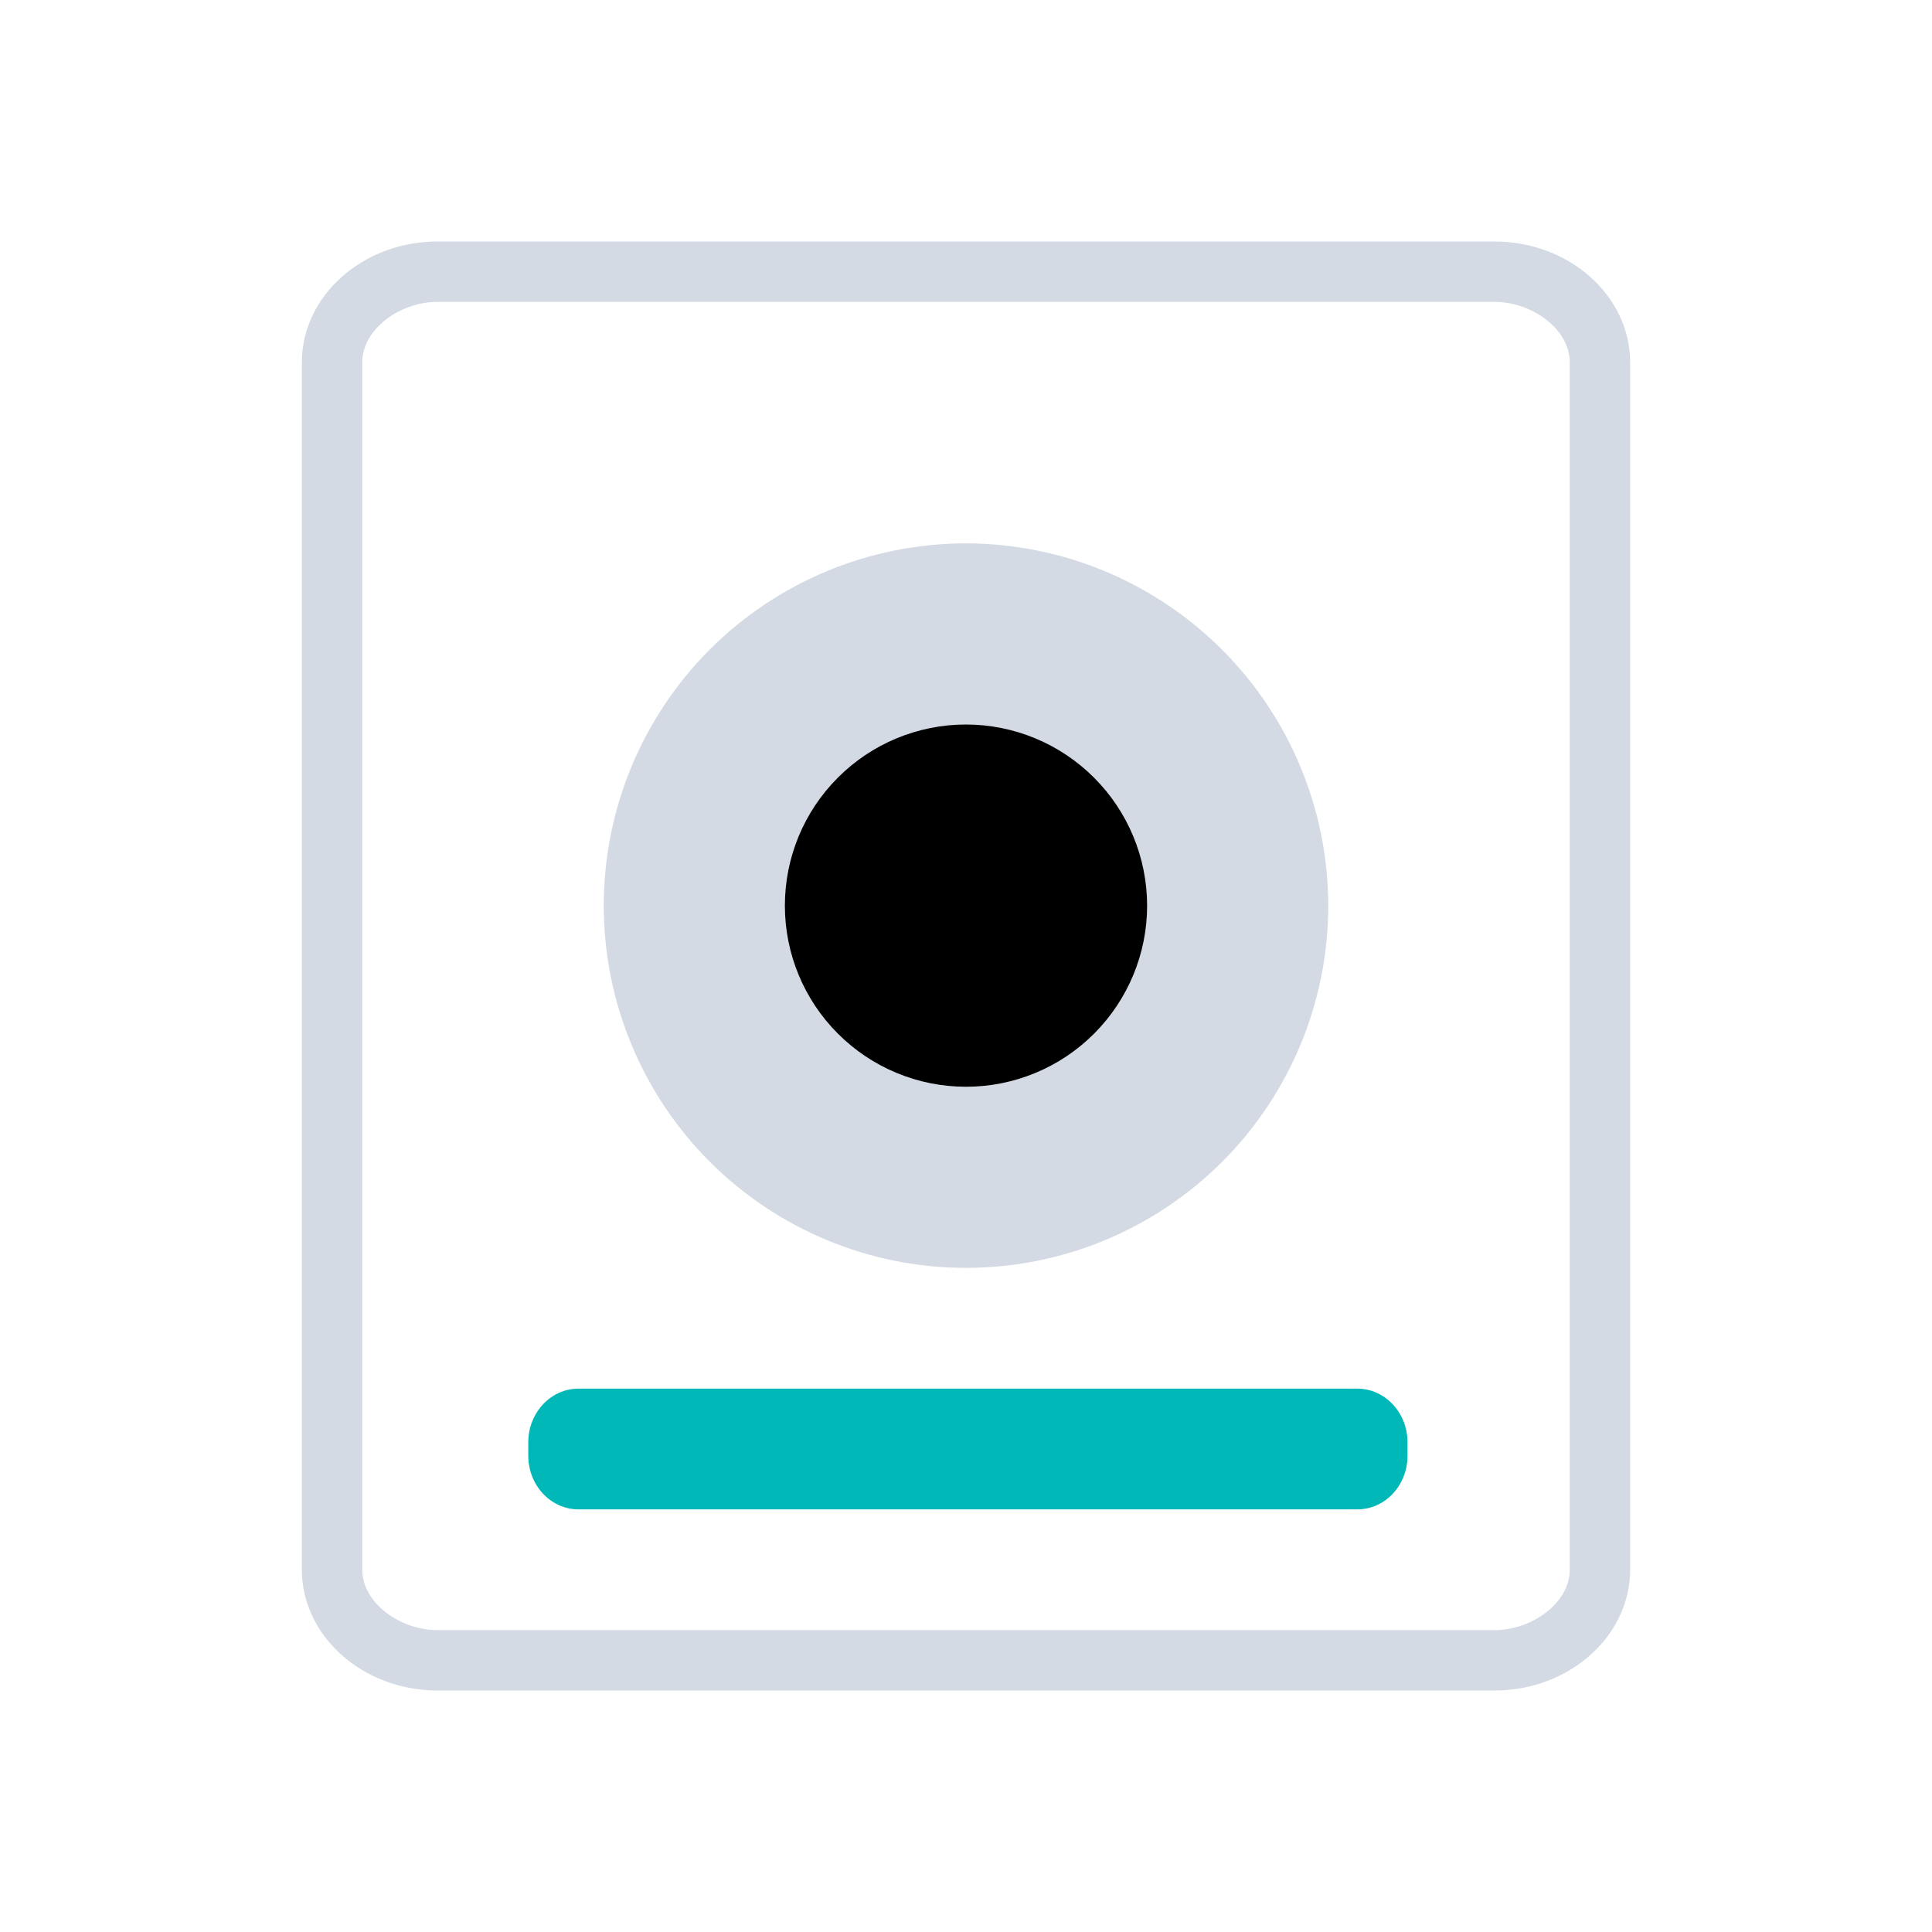 <?xml version="1.0" encoding="UTF-8" standalone="no"?>
<svg
   width="32"
   height="32"
   version="1.1"
   id="svg78"
   sodipodi:docname="disk.svg"
   inkscape:version="1.1.2 (0a00cf5339, 2022-02-04)"
   xmlns:inkscape="http://www.inkscape.org/namespaces/inkscape"
   xmlns:sodipodi="http://sodipodi.sourceforge.net/DTD/sodipodi-0.dtd"
   xmlns="http://www.w3.org/2000/svg"
   xmlns:svg="http://www.w3.org/2000/svg">
  <g
     id="22-22-disk-quota-missing"
     transform="translate(128,-22)">
    <rect
       style="opacity:0.001"
       width="22"
       height="22"
       x="0"
       y="0"
       id="rect34" />
    <path
       d="M 16.571,3 H 5.429 C 4.643,3 4,3.6 4,4.333 V 17.667 C 4,18.4 4.643,19 5.429,19 H 16.571 C 17.357,19 18,18.4 18,17.667 V 4.333 C 18,3.6 17.357,3 16.571,3 Z M 17,17 c 0,1 0,1 -1,1 H 6 C 5,18 5,18 5,17 V 5 C 5,4 5,4 6,4 h 10 c 1,0 1,0 1,1 z"
       id="path2-3-3-3-0-36"
       style="fill:#d3dae3;fill-opacity:0.4;stroke-width:0.345"
       sodipodi:nodetypes="ssssssssscscccsscc" />
    <path
       d="M 15.354,16 H 6.755 C 6.448,16 6.2,16.199 6.2,16.444 v 0.112 C 6.2,16.801 6.448,17 6.755,17 H 15.354 c 0.307,0 0.555,-0.199 0.555,-0.444 V 16.444 C 15.909,16.2 15.661,16 15.354,16 Z M 15.006,16.994 7,17 l -0.003,-0.004 -4e-4,9.06e-4 8.003,0.003 0.003,-0.003 -9.7e-4,-0.003 z"
       id="path79-3-8-1"
       style="fill:#d3dae3;fill-opacity:0.4;stroke-width:0.029"
       sodipodi:nodetypes="ssssssssssccccccs" />
    <path
       d="M 11,6 C 9.939,6 8.922,6.422 8.172,7.172 7.422,7.922 7,8.939 7,10 7,11.061 7.422,12.078 8.172,12.828 8.922,13.578 9.939,14 11,14 c 1.061,0 2.078,-0.422 2.828,-1.172 0.75,-0.75 1.172,-1.768 1.172,-2.828 C 14.999,8.94 14.577,7.923 13.827,7.173 13.077,6.423 12.06,6.001 11,6 Z m 0,7.011 v 2.27e-4 l -0.008,0.034 v 0 0 0 0 0 0 0 z"
       id="path74-6-6-2"
       style="fill:#d3dae3;fill-opacity:0.4;stroke-width:0.057"
       sodipodi:nodetypes="ccscsccccccccccccccc" />
    <path
       d="M 11,8 C 10.47,8 9.961,8.211 9.586,8.586 9.211,8.961 9,9.47 9,10 9,10.53 9.211,11.039 9.586,11.414 9.961,11.789 10.47,12 11,12 11.53,12 12.039,11.789 12.414,11.414 12.789,11.039 13,10.53 13,10 12.999,9.47 12.788,8.961 12.413,8.587 12.038,8.212 11.53,8.001 11,8 Z m 0,3.505 v 1.15e-4 l -0.004,0.017 v 0 0 0 0 0 0 0 z"
       id="path74-6-7-7-93"
       style="fill:#000000;fill-opacity:0.396;stroke-width:0.028"
       sodipodi:nodetypes="ccscsccccccccccccccc" />
  </g>
  <sodipodi:namedview
     id="namedview80"
     pagecolor="#ffffff"
     bordercolor="#000000"
     borderopacity="1"
     inkscape:pageshadow="2"
     inkscape:pageopacity="0.0"
     inkscape:pagecheckerboard="0"
     showgrid="false"
     inkscape:zoom="5.6568539"
     inkscape:cx="76.102372"
     inkscape:cy="16.793787"
     inkscape:window-width="1920"
     inkscape:window-height="1003"
     inkscape:window-x="0"
     inkscape:window-y="0"
     inkscape:window-maximized="1"
     inkscape:current-layer="svg78"
     showguides="false"
     inkscape:lockguides="true"
     inkscape:showpageshadow="false">
    <inkscape:grid
       type="xygrid"
       id="grid1005"
       originx="0"
       originy="0" />
  </sodipodi:namedview>
  <defs
     id="nova">
    <style
       id="current-color-scheme"
       type="text/css">
   .ColorScheme-Background {color:#181818; } .ColorScheme-ButtonBackground { color:#343434; } .ColorScheme-Highlight { color:#4285f4; } .ColorScheme-Text { color:#dfdfdf; } .ColorScheme-ViewBackground { color:#242424; } .ColorScheme-NegativeText { color:#f44336; } .ColorScheme-PositiveText { color:#4caf50; } .ColorScheme-NeutralText { color:#ff9800; }
  </style>
  </defs>
  <g
     transform="matrix(1.5,0,0,1.5,132,4)"
     id="g75" />
  <g
     id="disk-quota">
    <rect
       style="opacity:0.001;fill:#d3dae3;fill-opacity:1"
       width="32"
       height="32"
       x="0"
       y="0"
       id="rect41" />
    <path
       d="M 24.755,4 H 7.245 C 6.01,4 5,4.9 5,6 V 26 C 5,27.1 6.01,28 7.245,28 H 24.755 C 25.99,28 27,27.1 27,26 V 6 C 27,4.9 25.99,4 24.755,4 Z M 26,26 c 0,0.55 -0.628,1 -1.245,1 H 7.245 C 6.628,27 6,26.55 6,26 V 6 C 6,5.45 6.628,5 7.245,5 H 24.755 C 25.372,5 26,5.45 26,6 Z"
       id="path2-3-3-3"
       style="fill:#d3dae3;fill-opacity:1;stroke-width:0.53"
       sodipodi:nodetypes="ssssssssssssssssss" />
    <path
       d="M 22.48,23 H 9.583 C 9.122,23 8.75,23.399 8.75,23.889 v 0.223 C 8.75,24.603 9.123,25 9.583,25 h 12.898 c 0.46,0 0.832,-0.397 0.832,-0.888 v -0.223 C 23.313,23.399 22.94,23 22.48,23 Z M 22,25 H 10 v 0 0 z"
       id="path79-3"
       style="fill:#00b8b8;fill-opacity:1;stroke-width:0.051"
       sodipodi:nodetypes="sssssssssccccccc" />
    <path
       d="M 16,9 C 14.409,9 12.883,9.632 11.757,10.757 10.632,11.883 10,13.409 10,15 c 0,1.591 0.632,3.117 1.757,4.243 C 12.883,20.368 14.409,21 16,21 c 1.591,0 3.117,-0.632 4.243,-1.757 1.125,-1.125 1.757,-2.651 1.757,-4.243 -0.002,-1.591 -0.635,-3.116 -1.76,-4.24 C 19.115,9.635 17.59,9.002 16,9 Z m 0,10.516 v 3.41e-4 l -0.011,0.052 v 0 0 0 0 0 0 0 z"
       id="path74-6"
       style="fill:#d3dae3;fill-opacity:1;stroke-width:0.085"
       sodipodi:nodetypes="ccscsccccccccccccccc" />
    <path
       d="M 16,12 C 15.204,12 14.441,12.316 13.879,12.879 13.316,13.441 13,14.204 13,15 c 0,0.796 0.316,1.559 0.879,2.121 C 14.441,17.684 15.204,18 16,18 c 0.796,0 1.559,-0.316 2.121,-0.879 0.563,-0.563 0.879,-1.326 0.879,-2.121 -8.6e-4,-0.795 -0.317,-1.558 -0.88,-2.12 C 17.558,12.317 16.795,12.001 16,12 Z m -0.006,5.284 z"
       id="path74-6-3-3"
       style="fill:#000000;fill-opacity:1;stroke-width:0.042"
       sodipodi:nodetypes="ccscsccccccccccccc" />
  </g>
  <g
     id="22-22-disk-quota">
    <rect
       style="opacity:0.001;fill:#d3dae3;fill-opacity:1"
       width="22"
       height="22"
       x="0"
       y="-22"
       id="rect4" />
    <path
       d="M 16.571,-19 H 5.429 C 4.643,-19 4,-18.4 4,-17.667 V -4.333 C 4,-3.6 4.643,-3 5.429,-3 H 16.571 C 17.357,-3 18,-3.6 18,-4.333 V -17.667 C 18,-18.4 17.357,-19 16.571,-19 Z M 17,-5 c 0,1 0,1 -1,1 H 6 C 5,-4 5,-4 5,-5 v -12 c 0,-1 0,-1 1,-1 h 10 c 1,0 1,0 1,1 z"
       id="path2-3-3-3-0"
       style="fill:#d3dae3;fill-opacity:1;stroke-width:0.345"
       sodipodi:nodetypes="ssssssssscscccsscc" />
    <path
       d="M 15.354,-6 H 6.755 C 6.448,-6 6.2,-5.801 6.2,-5.556 v 0.112 C 6.2,-5.199 6.448,-5 6.755,-5 H 15.354 C 15.661,-5 15.909,-5.199 15.909,-5.444 V -5.556 C 15.909,-5.8 15.661,-6 15.354,-6 Z M 15.006,-5.006 7,-5 6.997,-5.004 6.997,-5.003 15,-5 l 0.003,-0.003 -9.69e-4,-0.003 z"
       id="path79-3-8"
       style="fill:#00b8b8;fill-opacity:1;stroke-width:0.029"
       sodipodi:nodetypes="ssssssssssccccccs" />
    <path
       d="m 11,-16 c -1.061,0 -2.078,0.422 -2.828,1.172 -0.75,0.75 -1.172,1.768 -1.172,2.828 0,1.061 0.422,2.078 1.172,2.828 C 8.922,-8.422 9.939,-8 11,-8 c 1.061,0 2.078,-0.422 2.828,-1.172 0.75,-0.75 1.172,-1.768 1.172,-2.828 -0.001,-1.06 -0.423,-2.077 -1.173,-2.827 C 13.077,-15.577 12.06,-15.999 11,-16 Z m 0,7.011 v 2.273e-4 l -0.008,0.034 v 0 0 0 0 0 0 0 z"
       id="path74-6-6"
       style="fill:#d3dae3;fill-opacity:1;stroke-width:0.057"
       sodipodi:nodetypes="ccscsccccccccccccccc" />
    <path
       d="m 11,-14 c -0.53,0 -1.039,0.211 -1.414,0.586 -0.375,0.375 -0.586,0.884 -0.586,1.414 0,0.53 0.211,1.039 0.586,1.414 C 9.961,-10.211 10.47,-10 11,-10 c 0.53,0 1.039,-0.211 1.414,-0.586 0.375,-0.375 0.586,-0.884 0.586,-1.414 -5.73e-4,-0.53 -0.212,-1.039 -0.587,-1.413 C 12.038,-13.788 11.53,-13.999 11,-14 Z m 0,3.505 v 1.15e-4 l -0.004,0.017 v 0 0 0 0 0 0 0 z"
       id="path74-6-7-7"
       style="fill:#000000;fill-opacity:1;stroke-width:0.028"
       sodipodi:nodetypes="ccscsccccccccccccccc" />
  </g>
  <g
     id="disk-quota-low"
     transform="translate(32)">
    <rect
       style="opacity:0.001"
       width="32"
       height="32"
       x="0"
       y="0"
       id="rect48" />
    <path
       d="M 24.755,4 H 7.245 C 6.01,4 5,4.9 5,6 V 26 C 5,27.1 6.01,28 7.245,28 H 24.755 C 25.99,28 27,27.1 27,26 V 6 C 27,4.9 25.99,4 24.755,4 Z M 26,26 c 0,0.55 -0.628,1 -1.245,1 H 7.245 C 6.628,27 6,26.55 6,26 V 6 C 6,5.45 6.628,5 7.245,5 H 24.755 C 25.372,5 26,5.45 26,6 Z"
       id="path2-3-3-3-3"
       style="fill:#d3dae3;fill-opacity:1;stroke-width:0.53"
       sodipodi:nodetypes="ssssssssssssssssss" />
    <path
       d="M 22.48,23 H 9.583 C 9.122,23 8.75,23.399 8.75,23.889 v 0.223 C 8.75,24.603 9.123,25 9.583,25 h 12.898 c 0.46,0 0.832,-0.397 0.832,-0.888 v -0.223 C 23.313,23.399 22.94,23 22.48,23 Z M 22,25 H 10 v 0 0 z"
       id="path79-3-6"
       style="fill:#5f8dd3;fill-opacity:1;stroke-width:0.051"
       sodipodi:nodetypes="sssssssssccccccc" />
    <path
       d="M 16,9 C 14.409,9 12.883,9.632 11.757,10.757 10.632,11.883 10,13.409 10,15 c 0,1.591 0.632,3.117 1.757,4.243 C 12.883,20.368 14.409,21 16,21 c 1.591,0 3.117,-0.632 4.243,-1.757 1.125,-1.125 1.757,-2.651 1.757,-4.243 -0.002,-1.591 -0.635,-3.116 -1.76,-4.24 C 19.115,9.635 17.59,9.002 16,9 Z m 0,10.516 v 3.41e-4 l -0.011,0.052 v 0 0 0 0 0 0 0 z"
       id="path74-6-7"
       style="fill:#5f8dd3;fill-opacity:1;stroke-width:0.085"
       sodipodi:nodetypes="ccscsccccccccccccccc" />
    <path
       d="M 16,12 C 15.204,12 14.441,12.316 13.879,12.879 13.316,13.441 13,14.204 13,15 c 0,0.796 0.316,1.559 0.879,2.121 C 14.441,17.684 15.204,18 16,18 c 0.796,0 1.559,-0.316 2.121,-0.879 0.563,-0.563 0.879,-1.326 0.879,-2.121 -8.6e-4,-0.795 -0.317,-1.558 -0.88,-2.12 C 17.558,12.317 16.795,12.001 16,12 Z m -0.006,5.284 z"
       id="path74-6-3-3-5"
       style="fill:#000000;fill-opacity:1;stroke-width:0.042"
       sodipodi:nodetypes="ccscsccccccccccccc" />
  </g>
  <g
     id="disk-quota-high"
     transform="translate(64)">
    <rect
       style="opacity:0.001"
       width="32"
       height="32"
       x="0"
       y="0"
       id="rect55" />
    <path
       d="M 24.755,4 H 7.245 C 6.01,4 5,4.9 5,6 V 26 C 5,27.1 6.01,28 7.245,28 H 24.755 C 25.99,28 27,27.1 27,26 V 6 C 27,4.9 25.99,4 24.755,4 Z M 26,26 c 0,0.55 -0.628,1 -1.245,1 H 7.245 C 6.628,27 6,26.55 6,26 V 6 C 6,5.45 6.628,5 7.245,5 H 24.755 C 25.372,5 26,5.45 26,6 Z"
       id="path2-3-3-3-35"
       style="fill:#d3dae3;fill-opacity:1;stroke-width:0.53"
       sodipodi:nodetypes="ssssssssssssssssss" />
    <path
       d="M 22.48,23 H 9.583 C 9.122,23 8.75,23.399 8.75,23.889 v 0.223 C 8.75,24.603 9.123,25 9.583,25 h 12.898 c 0.46,0 0.832,-0.397 0.832,-0.888 v -0.223 C 23.313,23.399 22.94,23 22.48,23 Z M 22,25 H 10 v 0 0 z"
       id="path79-3-62"
       style="fill:#ff9955;fill-opacity:1;stroke-width:0.051"
       sodipodi:nodetypes="sssssssssccccccc" />
    <path
       d="M 16,9 C 14.409,9 12.883,9.632 11.757,10.757 10.632,11.883 10,13.409 10,15 c 0,1.591 0.632,3.117 1.757,4.243 C 12.883,20.368 14.409,21 16,21 c 1.591,0 3.117,-0.632 4.243,-1.757 1.125,-1.125 1.757,-2.651 1.757,-4.243 -0.002,-1.591 -0.635,-3.116 -1.76,-4.24 C 19.115,9.635 17.59,9.002 16,9 Z m 0,10.516 v 3.41e-4 l -0.011,0.052 v 0 0 0 0 0 0 0 z"
       id="path74-6-91"
       style="fill:#ff9955;fill-opacity:1;stroke-width:0.085"
       sodipodi:nodetypes="ccscsccccccccccccccc" />
    <path
       d="M 16,12 C 15.204,12 14.441,12.316 13.879,12.879 13.316,13.441 13,14.204 13,15 c 0,0.796 0.316,1.559 0.879,2.121 C 14.441,17.684 15.204,18 16,18 c 0.796,0 1.559,-0.316 2.121,-0.879 0.563,-0.563 0.879,-1.326 0.879,-2.121 -8.6e-4,-0.795 -0.317,-1.558 -0.88,-2.12 C 17.558,12.317 16.795,12.001 16,12 Z m -0.006,5.284 z"
       id="path74-6-3-3-2"
       style="fill:#000000;fill-opacity:1;stroke-width:0.042"
       sodipodi:nodetypes="ccscsccccccccccccc" />
  </g>
  <g
     id="disk-quota-critical"
     transform="translate(96)">
    <rect
       style="opacity:0.001"
       width="32"
       height="32"
       x="0"
       y="0"
       id="rect64" />
    <path
       d="M 24.755,4 H 7.245 C 6.01,4 5,4.9 5,6 V 26 C 5,27.1 6.01,28 7.245,28 H 24.755 C 25.99,28 27,27.1 27,26 V 6 C 27,4.9 25.99,4 24.755,4 Z M 26,26 c 0,0.55 -0.628,1 -1.245,1 H 7.245 C 6.628,27 6,26.55 6,26 V 6 C 6,5.45 6.628,5 7.245,5 H 24.755 C 25.372,5 26,5.45 26,6 Z"
       id="path2-3-3-3-70"
       style="fill:#d3dae3;fill-opacity:1;stroke-width:0.53"
       sodipodi:nodetypes="ssssssssssssssssss" />
    <path
       d="M 22.48,23 H 9.583 C 9.122,23 8.75,23.399 8.75,23.889 v 0.223 C 8.75,24.603 9.123,25 9.583,25 h 12.898 c 0.46,0 0.832,-0.397 0.832,-0.888 v -0.223 C 23.313,23.399 22.94,23 22.48,23 Z M 22,25 H 10 v 0 0 z"
       id="path79-3-9"
       style="fill:#bf616a;fill-opacity:1;stroke-width:0.051"
       sodipodi:nodetypes="sssssssssccccccc" />
    <path
       d="M 16,9 C 14.409,9 12.883,9.632 11.757,10.757 10.632,11.883 10,13.409 10,15 c 0,1.591 0.632,3.117 1.757,4.243 C 12.883,20.368 14.409,21 16,21 c 1.591,0 3.117,-0.632 4.243,-1.757 1.125,-1.125 1.757,-2.651 1.757,-4.243 -0.002,-1.591 -0.635,-3.116 -1.76,-4.24 C 19.115,9.635 17.59,9.002 16,9 Z m 0,10.516 v 3.41e-4 l -0.011,0.052 v 0 0 0 0 0 0 0 z"
       id="path74-6-36"
       style="fill:#bf616a;fill-opacity:1;stroke-width:0.085"
       sodipodi:nodetypes="ccscsccccccccccccccc" />
    <path
       d="m 16,12 c -0.796,0 -1.559,0.316 -2.121,0.879 C 13.316,13.441 13,14.204 13,15 c 0,0.796 0.316,1.559 0.879,2.121 C 14.441,17.684 15.204,18 16,18 c 0.796,0 1.559,-0.316 2.121,-0.879 0.563,-0.563 0.879,-1.326 0.879,-2.121 -8.6e-4,-0.795 -0.317,-1.558 -0.88,-2.12 C 17.558,12.317 16.795,12.001 16,12 Z m -0.006,5.284 z"
       id="path74-6-3-3-0"
       style="fill:#000000;fill-opacity:1;stroke-width:0.042"
       sodipodi:nodetypes="ccscsccccccccccccc" />
  </g>
  <g
     id="22-22-disk-quota-low"
     transform="translate(32,-22)">
    <rect
       style="opacity:0.001"
       width="22"
       height="22"
       x="0"
       y="0"
       id="rect11" />
    <path
       d="M 16.571,3 H 5.429 C 4.643,3 4,3.6 4,4.333 V 17.667 C 4,18.4 4.643,19 5.429,19 H 16.571 C 17.357,19 18,18.4 18,17.667 V 4.333 C 18,3.6 17.357,3 16.571,3 Z M 17,17 c 0,1 0,1 -1,1 H 6 C 5,18 5,18 5,17 V 5 C 5,4 5,4 6,4 h 10 c 1,0 1,0 1,1 z"
       id="path2-3-3-3-0-9"
       style="fill:#d3dae3;fill-opacity:1;stroke-width:0.345"
       sodipodi:nodetypes="ssssssssscscccsscc" />
    <path
       d="M 15.354,16 H 6.755 C 6.448,16 6.2,16.199 6.2,16.444 v 0.112 C 6.2,16.801 6.448,17 6.755,17 h 8.599 C 15.661,17 15.909,16.801 15.909,16.556 V 16.444 C 15.909,16.2 15.661,16 15.354,16 Z M 15.006,16.994 7,17 l -0.003,-0.004 -3.97e-4,9.06e-4 8.003,0.003 0.003,-0.003 -9.69e-4,-0.003 z"
       id="path79-3-8-2"
       style="fill:#5f8dd3;fill-opacity:1;stroke-width:0.029"
       sodipodi:nodetypes="ssssssssssccccccs" />
    <path
       d="M 11,6 C 9.939,6 8.922,6.422 8.172,7.172 7.422,7.922 7,8.939 7,10 c 0,1.061 0.422,2.078 1.172,2.828 C 8.922,13.578 9.939,14 11,14 c 1.061,0 2.078,-0.422 2.828,-1.172 0.75,-0.75 1.172,-1.768 1.172,-2.828 C 14.999,8.94 14.577,7.923 13.827,7.173 13.077,6.423 12.06,6.001 11,6 Z m 0,7.011 v 2.27e-4 l -0.008,0.034 v 0 0 0 0 0 0 0 z"
       id="path74-6-6-0"
       style="fill:#5f8dd3;fill-opacity:1;stroke-width:0.057"
       sodipodi:nodetypes="ccscsccccccccccccccc" />
    <path
       d="M 11,8 C 10.47,8 9.961,8.211 9.586,8.586 9.211,8.961 9,9.47 9,10 c 0,0.53 0.211,1.039 0.586,1.414 C 9.961,11.789 10.47,12 11,12 c 0.53,0 1.039,-0.211 1.414,-0.586 0.375,-0.375 0.586,-0.884 0.586,-1.414 C 12.999,9.47 12.788,8.961 12.413,8.587 12.038,8.212 11.53,8.001 11,8 Z m 0,3.505 v 1.15e-4 l -0.004,0.017 v 0 0 0 0 0 0 0 z"
       id="path74-6-7-7-2"
       style="fill:#000000;fill-opacity:1;stroke-width:0.028"
       sodipodi:nodetypes="ccscsccccccccccccccc" />
  </g>
  <g
     id="22-22-disk-quota-high"
     transform="translate(64,-22)">
    <rect
       style="opacity:0.001"
       width="22"
       height="22"
       x="0"
       y="0"
       id="rect18" />
    <path
       d="M 16.571,3 H 5.429 C 4.643,3 4,3.6 4,4.333 V 17.667 C 4,18.4 4.643,19 5.429,19 H 16.571 C 17.357,19 18,18.4 18,17.667 V 4.333 C 18,3.6 17.357,3 16.571,3 Z M 17,17 c 0,1 0,1 -1,1 H 6 C 5,18 5,18 5,17 V 5 C 5,4 5,4 6,4 h 10 c 1,0 1,0 1,1 z"
       id="path2-3-3-3-0-3"
       style="fill:#d3dae3;fill-opacity:1;stroke-width:0.345"
       sodipodi:nodetypes="ssssssssscscccsscc" />
    <path
       d="M 15.354,16 H 6.755 C 6.448,16 6.2,16.199 6.2,16.444 v 0.112 C 6.2,16.801 6.448,17 6.755,17 h 8.599 C 15.661,17 15.909,16.801 15.909,16.556 V 16.444 C 15.909,16.2 15.661,16 15.354,16 Z M 15.006,16.994 7,17 6.997,16.996 l -3.97e-4,9.06e-4 8.003,0.003 0.003,-0.003 -9.69e-4,-0.003 z"
       id="path79-3-8-7"
       style="fill:#ff9955;fill-opacity:1;stroke-width:0.029"
       sodipodi:nodetypes="ssssssssssccccccs" />
    <path
       d="M 11,6 C 9.939,6 8.922,6.422 8.172,7.172 7.422,7.922 7,8.939 7,10 c 0,1.061 0.422,2.078 1.172,2.828 C 8.922,13.578 9.939,14 11,14 c 1.061,0 2.078,-0.422 2.828,-1.172 0.75,-0.75 1.172,-1.768 1.172,-2.828 C 14.999,8.94 14.577,7.923 13.827,7.173 13.077,6.423 12.06,6.001 11,6 Z m 0,7.011 v 2.27e-4 l -0.008,0.034 v 0 0 0 0 0 0 0 z"
       id="path74-6-6-5"
       style="fill:#ff9955;fill-opacity:1;stroke-width:0.057"
       sodipodi:nodetypes="ccscsccccccccccccccc" />
    <path
       d="M 11,8 C 10.47,8 9.961,8.211 9.586,8.586 9.211,8.961 9,9.47 9,10 c 0,0.53 0.211,1.039 0.586,1.414 C 9.961,11.789 10.47,12 11,12 c 0.53,0 1.039,-0.211 1.414,-0.586 0.375,-0.375 0.586,-0.884 0.586,-1.414 C 12.999,9.47 12.788,8.961 12.413,8.587 12.038,8.212 11.53,8.001 11,8 Z m 0,3.505 v 1.15e-4 l -0.004,0.017 v 0 0 0 0 0 0 0 z"
       id="path74-6-7-7-9"
       style="fill:#000000;fill-opacity:1;stroke-width:0.028"
       sodipodi:nodetypes="ccscsccccccccccccccc" />
  </g>
  <g
     id="disk-quota-missing"
     transform="translate(128)">
    <rect
       style="opacity:0.001"
       width="32"
       height="32"
       x="0"
       y="0"
       id="rect71" />
    <path
       d="M 24.755,4 H 7.245 C 6.01,4 5,4.9 5,6 V 26 C 5,27.1 6.01,28 7.245,28 H 24.755 C 25.99,28 27,27.1 27,26 V 6 C 27,4.9 25.99,4 24.755,4 Z M 26,26 c 0,0.55 -0.628,1 -1.245,1 H 7.245 C 6.628,27 6,26.55 6,26 V 6 C 6,5.45 6.628,5 7.245,5 H 24.755 C 25.372,5 26,5.45 26,6 Z"
       id="path2-3-3-3-62"
       style="fill:#d3dae3;fill-opacity:0.4;stroke-width:0.53"
       sodipodi:nodetypes="ssssssssssssssssss" />
    <path
       d="M 22.48,23 H 9.583 C 9.122,23 8.75,23.399 8.75,23.889 v 0.223 C 8.75,24.603 9.123,25 9.583,25 h 12.898 c 0.46,0 0.832,-0.397 0.832,-0.888 v -0.223 C 23.313,23.399 22.94,23 22.48,23 Z M 22,25 H 10 v 0 0 z"
       id="path79-3-61"
       style="fill:#d3dae3;fill-opacity:0.4;stroke-width:0.051"
       sodipodi:nodetypes="sssssssssccccccc" />
    <path
       d="M 16,9 C 14.409,9 12.883,9.632 11.757,10.757 10.632,11.883 10,13.409 10,15 c 0,1.591 0.632,3.117 1.757,4.243 C 12.883,20.368 14.409,21 16,21 c 1.591,0 3.117,-0.632 4.243,-1.757 1.125,-1.125 1.757,-2.651 1.757,-4.243 -0.002,-1.591 -0.635,-3.116 -1.76,-4.24 C 19.115,9.635 17.59,9.002 16,9 Z m 0,10.516 v 3.41e-4 l -0.011,0.052 v 0 0 0 0 0 0 0 z"
       id="path74-6-8"
       style="fill:#d3dae3;fill-opacity:0.4;stroke-width:0.085"
       sodipodi:nodetypes="ccscsccccccccccccccc" />
    <path
       d="m 16,12 c -0.796,0 -1.559,0.316 -2.121,0.879 C 13.316,13.441 13,14.204 13,15 c 0,0.796 0.316,1.559 0.879,2.121 C 14.441,17.684 15.204,18 16,18 c 0.796,0 1.559,-0.316 2.121,-0.879 0.563,-0.563 0.879,-1.326 0.879,-2.121 -8.6e-4,-0.795 -0.317,-1.558 -0.88,-2.12 C 17.558,12.317 16.795,12.001 16,12 Z m -0.006,5.284 z"
       id="path74-6-3-3-7"
       style="fill:#010101;fill-opacity:0.4;stroke-width:0.042"
       sodipodi:nodetypes="ccscsccccccccccccc" />
  </g>
  <g
     id="22-22-disk-quota-critical"
     transform="translate(96,-22)">
    <rect
       style="opacity:0.001"
       width="22"
       height="22"
       x="0"
       y="0"
       id="rect27" />
    <path
       d="M 16.571,3 H 5.429 C 4.643,3 4,3.6 4,4.333 V 17.667 C 4,18.4 4.643,19 5.429,19 H 16.571 C 17.357,19 18,18.4 18,17.667 V 4.333 C 18,3.6 17.357,3 16.571,3 Z M 17,17 c 0,1 0,1 -1,1 H 6 C 5,18 5,18 5,17 V 5 C 5,4 5,4 6,4 h 10 c 1,0 1,0 1,1 z"
       id="path2-3-3-3-0-2"
       style="fill:#d3dae3;fill-opacity:1;stroke-width:0.345"
       sodipodi:nodetypes="ssssssssscscccsscc" />
    <path
       d="M 15.354,16 H 6.755 C 6.448,16 6.2,16.199 6.2,16.444 v 0.112 C 6.2,16.801 6.448,17 6.755,17 H 15.354 c 0.307,0 0.555,-0.199 0.555,-0.444 V 16.444 C 15.909,16.2 15.661,16 15.354,16 Z M 15.006,16.994 7,17 l -0.003,-0.004 -4e-4,9.06e-4 8.003,0.003 0.003,-0.003 -9.7e-4,-0.003 z"
       id="path79-3-8-28"
       style="fill:#bf616a;fill-opacity:1;stroke-width:0.029"
       sodipodi:nodetypes="ssssssssssccccccs" />
    <path
       d="M 11,6 C 9.939,6 8.922,6.422 8.172,7.172 7.422,7.922 7,8.939 7,10 7,11.061 7.422,12.078 8.172,12.828 8.922,13.578 9.939,14 11,14 c 1.061,0 2.078,-0.422 2.828,-1.172 0.75,-0.75 1.172,-1.768 1.172,-2.828 C 14.999,8.94 14.577,7.923 13.827,7.173 13.077,6.423 12.06,6.001 11,6 Z m 0,7.011 v 2.27e-4 l -0.008,0.034 v 0 0 0 0 0 0 0 z"
       id="path74-6-6-9"
       style="fill:#bf616a;fill-opacity:1;stroke-width:0.057"
       sodipodi:nodetypes="ccscsccccccccccccccc" />
    <path
       d="M 11,8 C 10.47,8 9.961,8.211 9.586,8.586 9.211,8.961 9,9.47 9,10 9,10.53 9.211,11.039 9.586,11.414 9.961,11.789 10.47,12 11,12 11.53,12 12.039,11.789 12.414,11.414 12.789,11.039 13,10.53 13,10 12.999,9.47 12.788,8.961 12.413,8.587 12.038,8.212 11.53,8.001 11,8 Z m 0,3.505 v 1.15e-4 l -0.004,0.017 v 0 0 0 0 0 0 0 z"
       id="path74-6-7-7-7"
       style="fill:#000000;fill-opacity:1;stroke-width:0.028"
       sodipodi:nodetypes="ccscsccccccccccccccc" />
  </g>
</svg>

